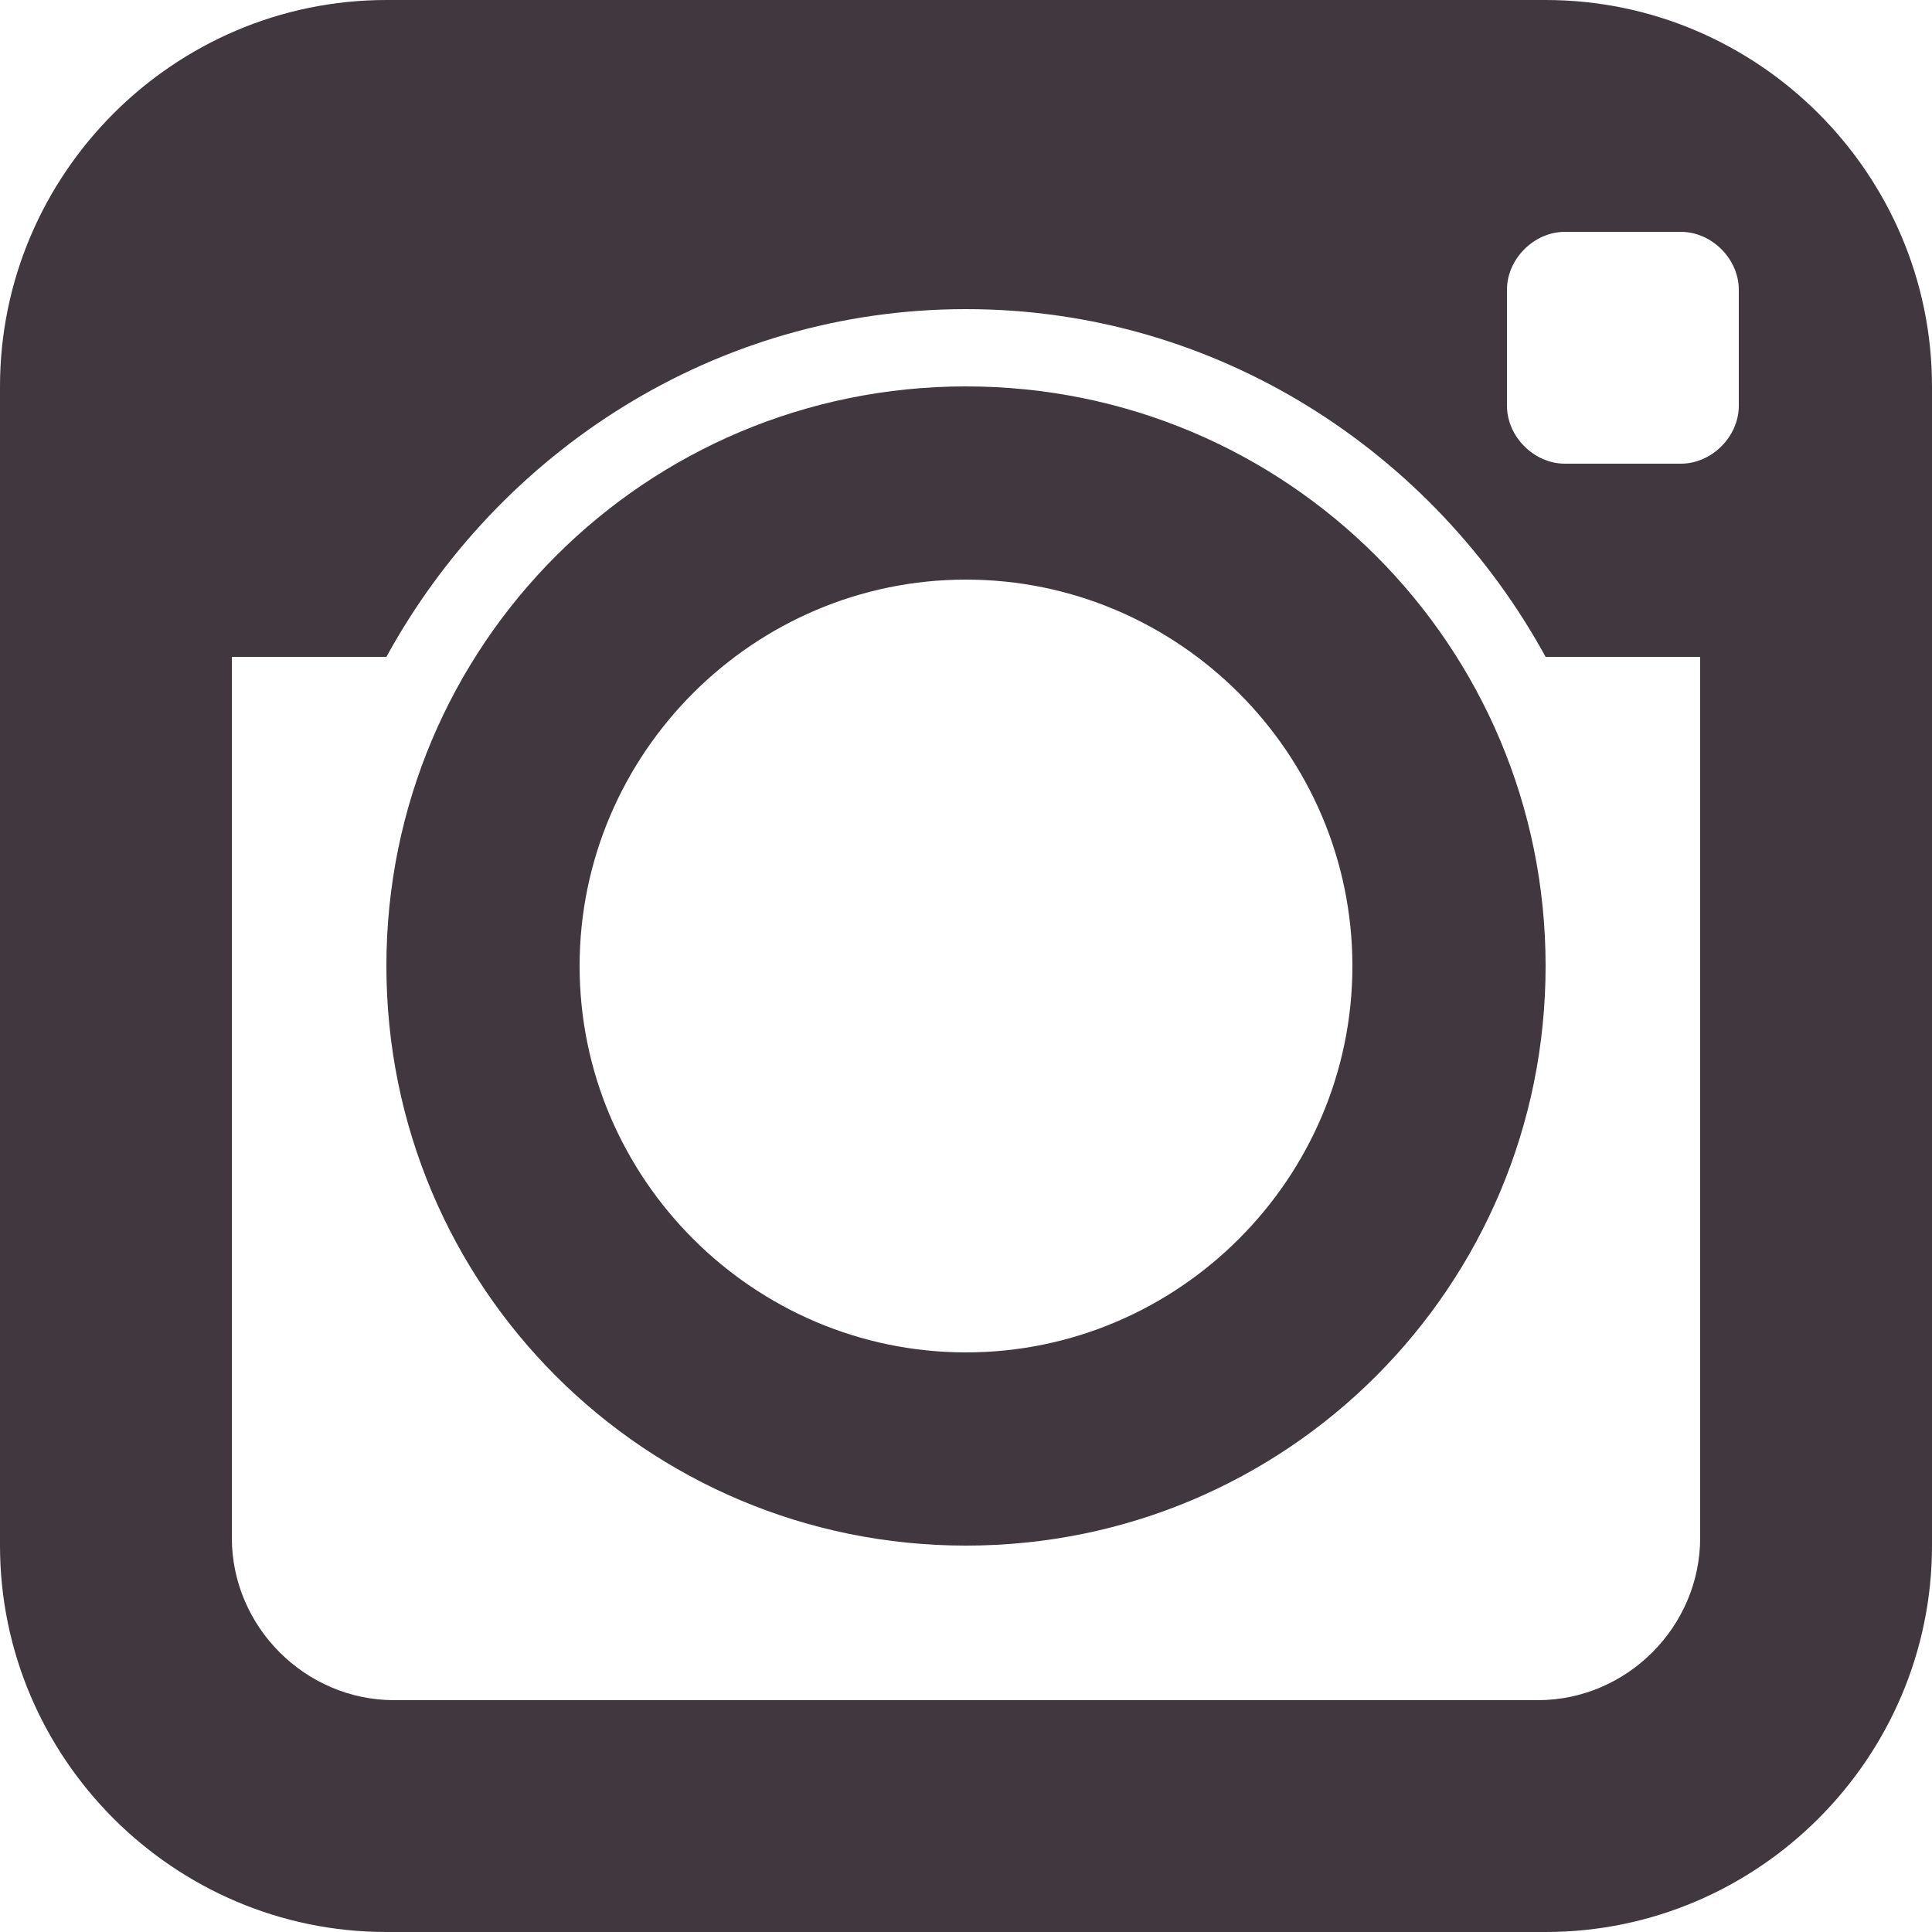 <svg xmlns="http://www.w3.org/2000/svg" id="insta-logo" viewBox="0 0 50 50"><style type="text/css">  .st0{fill:#40373f;}</style><path class="st0" d="M25 10c-8.3 0-15 6.7-15 15 0 8.3 6.7 15 15 15 8.3 0 15-6.7 15-15C40 16.7 33.3 10 25 10zM25 35c-5.5 0-10-4.5-10-10 0-5.5 4.5-10 10-10 5.5 0 10 4.5 10 10C35 30.5 30.5 35 25 35z"/><path class="st0" d="M40 0H10C4.5 0 0 4.5 0 10v30c0 5.5 4.5 10 10 10h30c5.5 0 10-4.5 10-10V10C50 4.5 45.5 0 40 0zM44 39.8C44 42.1 42.1 44 39.8 44H10.2C7.9 44 6 42.1 6 39.8V17h4C12.9 11.7 18.5 8 25 8c6.5 0 12.1 3.7 15 9H44V39.8zM45 10.5c0 0.8-0.7 1.5-1.5 1.5h-3c-0.8 0-1.5-0.7-1.5-1.5v-3C39 6.7 39.7 6 40.5 6h3C44.3 6 45 6.7 45 7.5V10.5z"/></svg>
